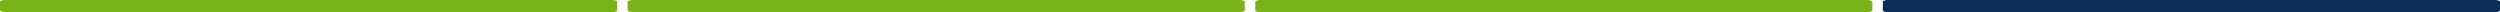 <?xml version="1.0" encoding="UTF-8"?>
<!DOCTYPE svg PUBLIC "-//W3C//DTD SVG 1.1//EN" "http://www.w3.org/Graphics/SVG/1.1/DTD/svg11.dtd">
<!-- Creator: CorelDRAW 2021.5 -->
<svg xmlns="http://www.w3.org/2000/svg" xml:space="preserve" width="153.482mm" height="0.75mm" version="1.1" style="shape-rendering:geometricPrecision; text-rendering:geometricPrecision; image-rendering:optimizeQuality; fill-rule:evenodd; clip-rule:evenodd"
viewBox="0 0 16013.37 78.25"
 xmlns:xlink="http://www.w3.org/1999/xlink"
 xmlns:xodm="http://www.corel.com/coreldraw/odm/2003">
 <defs>
  <style type="text/css">
   <![CDATA[
    .fil1 {fill:#0B2E59}
    .fil0 {fill:#7AB317}
   ]]>
  </style>
 </defs>
 <g id="Capa_x0020_1">
  <path class="fil0" d="M31.7 0l3889.77 0c17.53,0.01 31.72,5.85 31.72,13.05l-0.02 52.16c0.02,7.18 -14.17,13.02 -31.68,13.02l-3889.79 0.02c-17.49,-0.02 -31.68,-5.86 -31.68,-13.06l-0.02 -52.15c0.02,-7.19 14.21,-13.03 31.72,-13.03z"/>
  <path class="fil0" d="M4051.77 0l3889.76 0c17.53,0.01 31.72,5.85 31.72,13.05l-0.01 52.16c0.01,7.18 -14.18,13.02 -31.69,13.02l-3889.78 0.02c-17.49,-0.02 -31.68,-5.86 -31.68,-13.06l-0.03 -52.15c0.03,-7.19 14.22,-13.03 31.73,-13.03z"/>
  <path class="fil0" d="M8071.83 0l3889.76 0c17.5,0.01 31.69,5.85 31.69,13.05l0.02 52.16c-0.02,7.18 -14.21,13.02 -31.72,13.02l-3889.75 0.02c-17.52,-0.02 -31.71,-5.86 -31.71,-13.06l0 -52.15c0,-7.19 14.19,-13.03 31.7,-13.03z"/>
  <path class="fil1" d="M12091.9 0l3889.77 0c17.5,0.01 31.69,5.85 31.69,13.05l0.01 52.16c-0.01,7.18 -14.2,13.02 -31.71,13.02l-3889.76 0.02c-17.52,-0.02 -31.71,-5.86 -31.71,-13.06l0.01 -52.15c-0.01,-7.19 14.18,-13.03 31.69,-13.03z"/>
 </g>
</svg>

